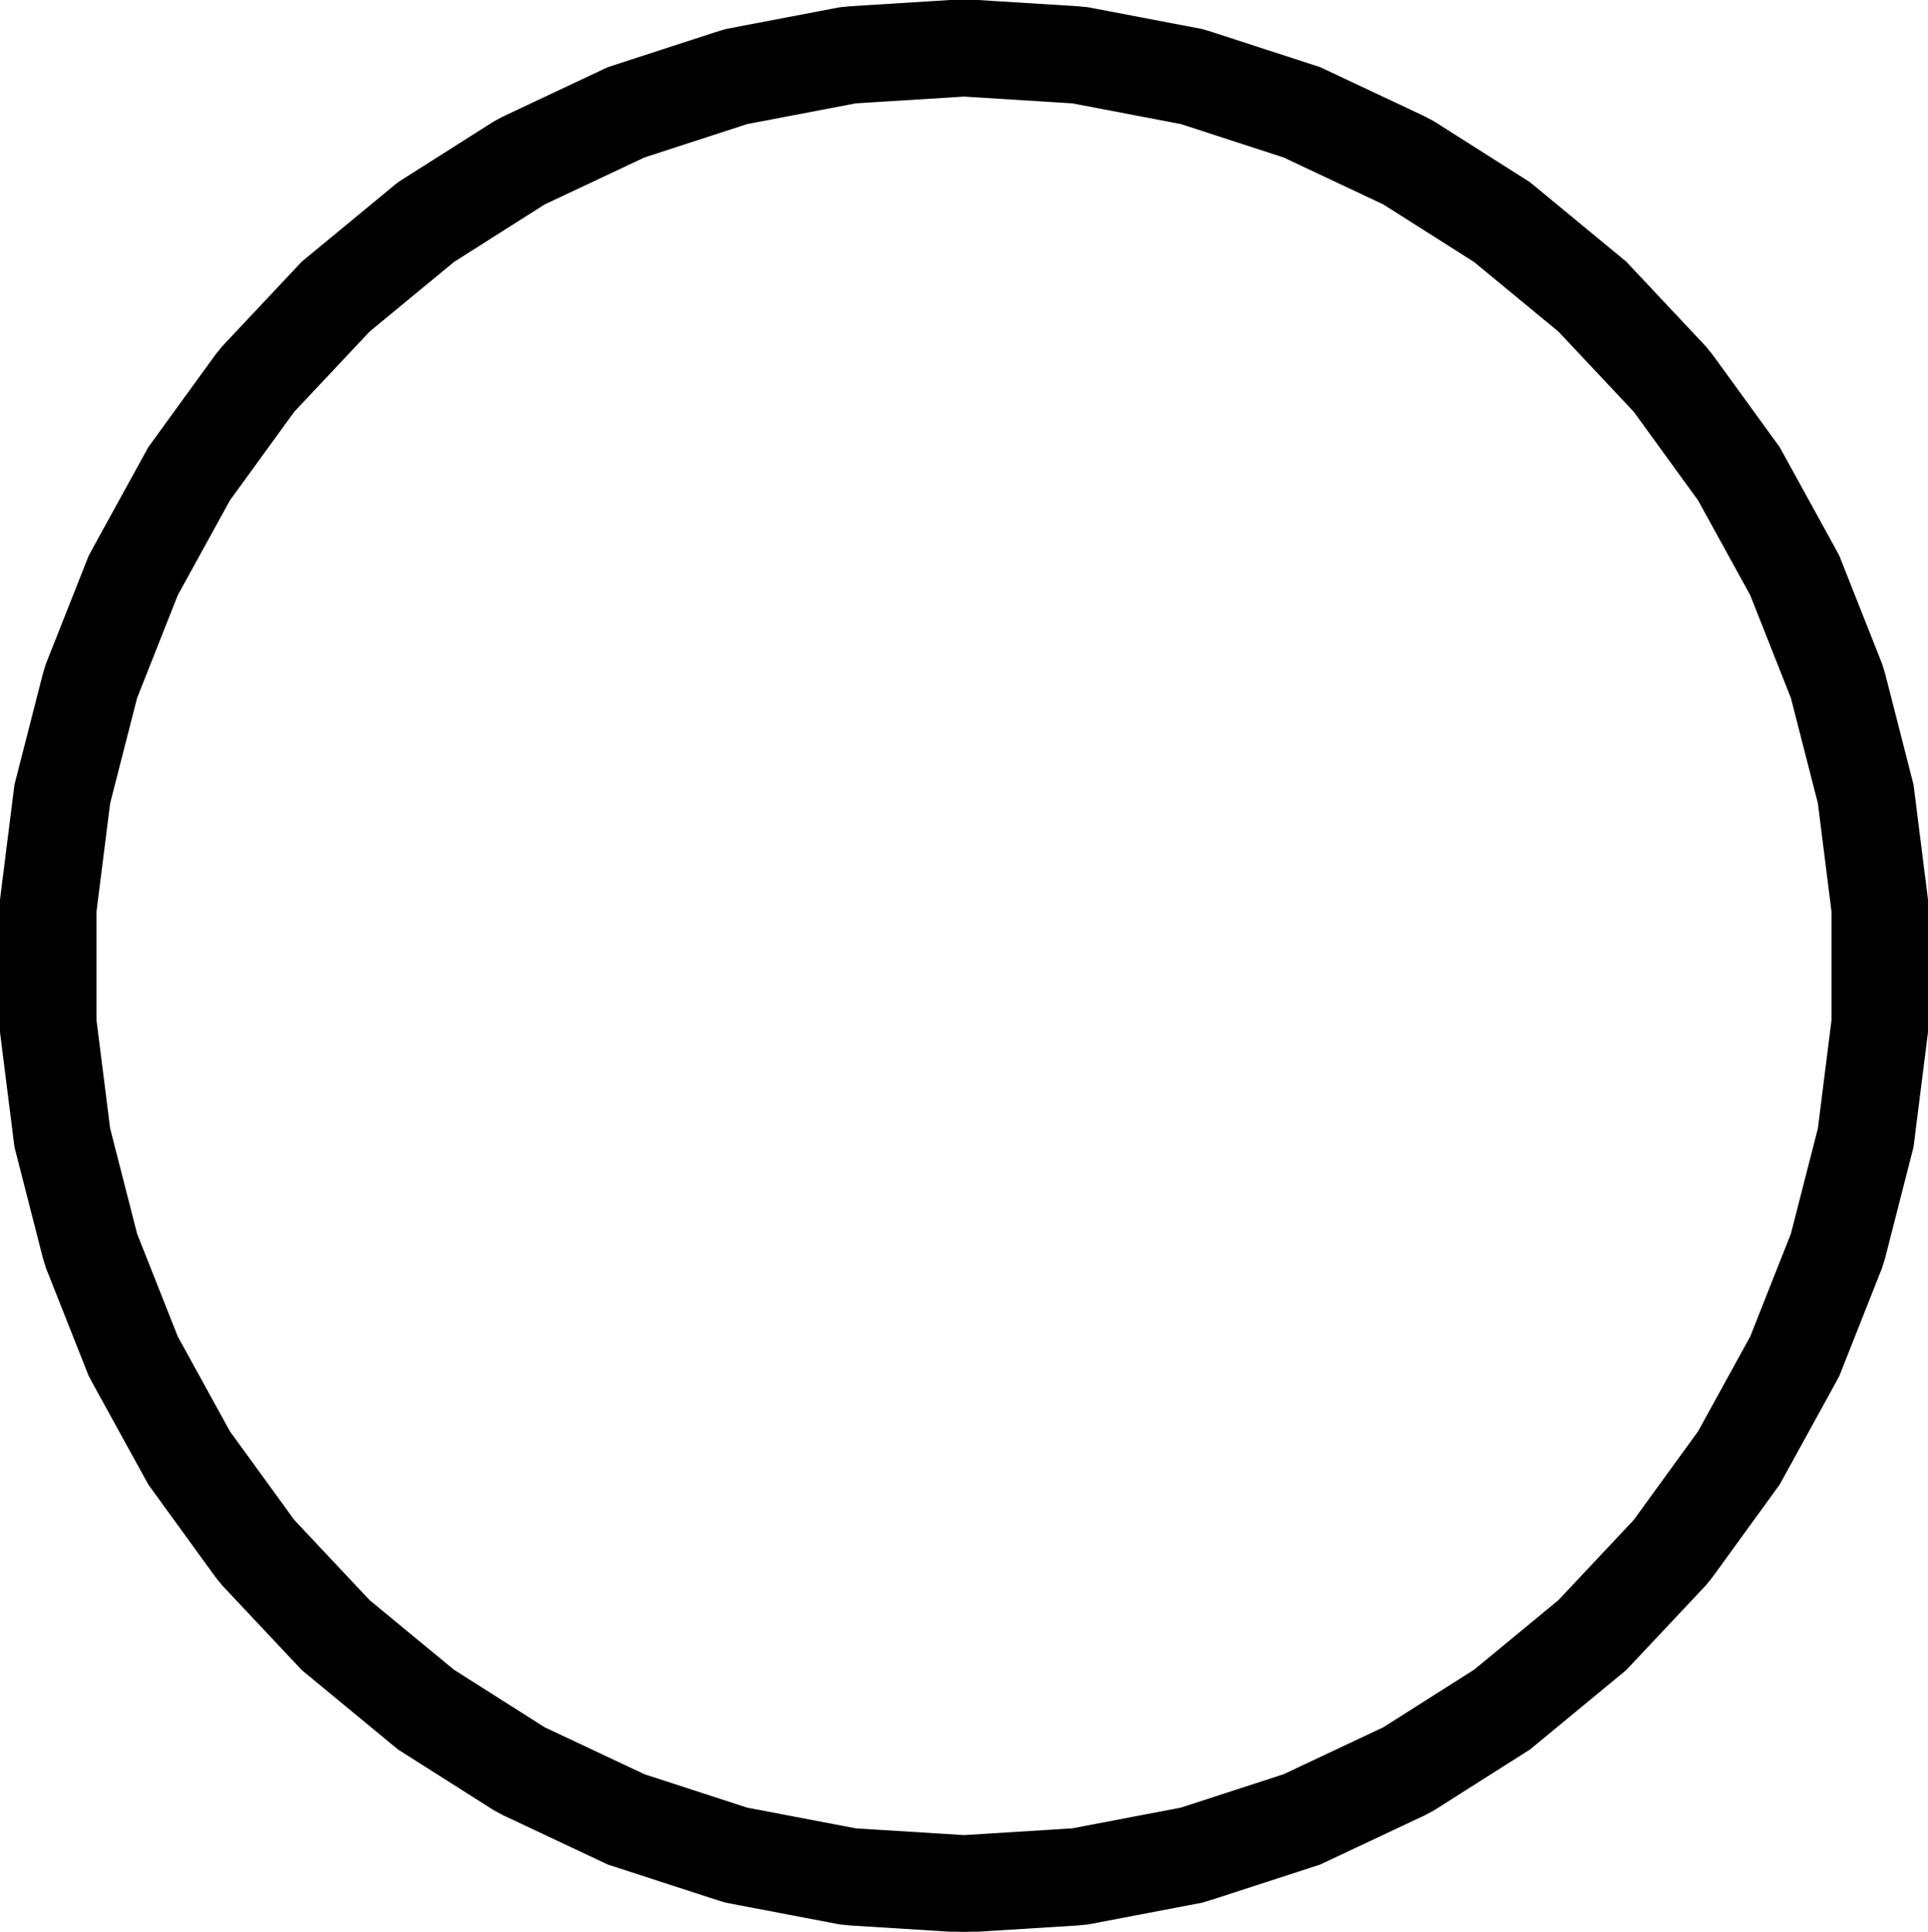 <?xml version="1.0" encoding="UTF-8"?>
<!-- Generated by jsxcad -->
<!DOCTYPE svg PUBLIC "-//W3C//DTD SVG 1.1 Tiny//EN" "http://www.w3.org/Graphics/SVG/1.1/DTD/svg11-tiny.dtd">
<svg baseProfile="tiny" height="111mm" width="110.795mm" viewBox="-0.001 -0 110.795 111" version="1.1" stroke="black" stroke-width=".1" fill="none" xmlns="http://www.w3.org/2000/svg">
<path fill="#000000" stroke="#000000" d="M2.999 52.222 L3.823 45.682 L5.451 39.324 L7.908 33.115 L11.059 27.386 L14.944 22.037 L19.496 17.193 L24.584 12.993 L30.071 9.512 L36.097 6.676 L42.297 4.66 L48.86 3.409 L55.397 3 L61.934 3.409 L68.496 4.66 L74.697 6.676 L80.722 9.512 L86.21 12.993 L91.297 17.193 L95.85 22.037 L99.735 27.386 L102.885 33.115 L105.343 39.324 L106.971 45.682 L107.794 52.222 L107.794 58.778 L106.971 65.318 L105.343 71.676 L102.885 77.885 L99.735 83.614 L95.85 88.963 L91.297 93.807 L86.21 98.007 L80.722 101.488 L74.697 104.324 L68.496 106.34 L61.934 107.591 L55.397 108 L48.86 107.591 L42.297 106.34 L36.097 104.324 L30.071 101.488 L24.584 98.007 L19.496 93.807 L14.944 88.963 L11.059 83.614 L7.908 77.885 L5.451 71.676 L3.823 65.318 L2.999 58.778 z M105.299 58.622 L105.299 52.378 L104.515 46.149 L102.964 40.095 L100.624 34.181 L97.623 28.725 L93.924 23.63 L89.588 19.017 L84.743 15.018 L79.516 11.702 L73.778 9.001 L67.872 7.081 L61.623 5.889 L55.397 5.5 L49.171 5.889 L42.921 7.081 L37.016 9.001 L31.277 11.702 L26.051 15.018 L21.206 19.017 L16.87 23.63 L13.17 28.725 L10.17 34.181 L7.829 40.095 L6.279 46.149 L5.494 52.378 L5.494 58.622 L6.279 64.851 L7.829 70.905 L10.17 76.819 L13.17 82.275 L16.87 87.37 L21.206 91.983 L26.051 95.982 L31.277 99.298 L37.016 101.999 L42.921 103.919 L49.171 105.111 L55.397 105.5 L61.623 105.111 L67.872 103.919 L73.778 101.999 L79.516 99.298 L84.743 95.982 L89.588 91.983 L93.924 87.37 L97.623 82.275 L100.624 76.819 L102.964 70.905 L104.515 64.851 z"/>
<path fill="#000000" stroke="#000000" d="M0.999 52.222 L1.038 51.832 L1.862 45.291 L3.489 38.934 L3.602 38.56 L6.06 32.35 L6.247 32.003 L9.397 26.275 L13.282 20.926 L13.53 20.623 L18.083 15.779 L23.17 11.58 L23.473 11.331 L28.96 7.85 L29.307 7.664 L35.332 4.828 L41.533 2.812 L41.907 2.699 L48.47 1.447 L48.86 1.409 L55.397 1 L61.934 1.409 L62.324 1.447 L68.886 2.699 L69.261 2.812 L75.461 4.828 L81.487 7.664 L81.833 7.85 L87.321 11.331 L87.624 11.58 L92.711 15.779 L97.264 20.623 L97.512 20.926 L101.397 26.275 L104.547 32.003 L104.734 32.35 L107.191 38.56 L107.304 38.934 L108.932 45.291 L109.756 51.832 L109.794 52.222 L109.794 58.778 L109.756 59.168 L108.932 65.709 L107.304 72.066 L107.191 72.44 L104.734 78.65 L104.547 78.997 L101.397 84.725 L97.512 90.074 L97.264 90.377 L92.711 95.221 L87.624 99.42 L87.321 99.669 L81.833 103.15 L81.487 103.336 L75.461 106.172 L69.261 108.188 L68.886 108.301 L62.324 109.553 L61.934 109.591 L55.397 110 L48.86 109.591 L48.47 109.553 L41.907 108.301 L41.533 108.188 L35.332 106.172 L29.307 103.336 L28.96 103.15 L23.473 99.669 L23.17 99.42 L18.083 95.221 L13.53 90.377 L13.282 90.074 L9.397 84.725 L6.247 78.997 L6.06 78.65 L3.602 72.44 L3.489 72.066 L1.862 65.709 L1.038 59.168 L0.999 58.778 z M107.794 58.778 L107.794 52.222 L106.971 45.682 L105.343 39.324 L102.885 33.115 L99.735 27.386 L95.85 22.037 L91.297 17.193 L86.21 12.993 L80.722 9.512 L74.697 6.676 L68.496 4.66 L61.934 3.409 L55.397 3 L48.86 3.409 L42.297 4.66 L36.097 6.676 L30.071 9.512 L24.584 12.993 L19.496 17.193 L14.944 22.037 L11.059 27.386 L7.908 33.115 L5.451 39.324 L3.823 45.682 L2.999 52.222 L2.999 58.778 L3.823 65.318 L5.451 71.676 L7.908 77.885 L11.059 83.614 L14.944 88.963 L19.496 93.807 L24.584 98.007 L30.071 101.488 L36.097 104.324 L42.297 106.34 L48.86 107.591 L55.397 108 L61.934 107.591 L68.496 106.34 L74.697 104.324 L80.722 101.488 L86.21 98.007 L91.297 93.807 L95.85 88.963 L99.735 83.614 L102.885 77.885 L105.343 71.676 L106.971 65.318 z"/>
<path fill="#000000" stroke="#000000" d="M-0.001 52.222 L0.056 51.636 L0.88 45.096 L2.508 38.738 L2.679 38.176 L5.137 31.966 L5.415 31.448 L8.566 25.719 L12.45 20.37 L12.822 19.916 L17.375 15.072 L22.463 10.872 L22.917 10.5 L28.405 7.019 L28.923 6.741 L34.949 3.905 L41.149 1.889 L41.711 1.718 L48.274 0.466 L48.86 0.409 L55.397 0 L61.934 0.409 L62.52 0.466 L69.082 1.718 L69.644 1.889 L75.845 3.905 L81.87 6.741 L82.389 7.019 L87.876 10.5 L88.331 10.872 L93.418 15.072 L97.971 19.916 L98.344 20.37 L102.228 25.719 L105.379 31.448 L105.657 31.966 L108.114 38.176 L108.286 38.738 L109.913 45.096 L110.737 51.636 L110.794 52.222 L110.794 58.778 L110.737 59.364 L109.913 65.904 L108.286 72.262 L108.114 72.824 L105.657 79.034 L105.379 79.552 L102.228 85.281 L98.344 90.63 L97.971 91.084 L93.418 95.928 L88.331 100.128 L87.876 100.5 L82.389 103.981 L81.87 104.259 L75.845 107.095 L69.644 109.111 L69.082 109.282 L62.52 110.534 L61.934 110.591 L55.397 111 L48.86 110.591 L48.274 110.534 L41.711 109.282 L41.149 109.111 L34.949 107.095 L28.923 104.259 L28.405 103.981 L22.917 100.5 L22.463 100.128 L17.375 95.928 L12.822 91.084 L12.45 90.63 L8.566 85.281 L5.415 79.552 L5.137 79.034 L2.679 72.824 L2.508 72.262 L0.88 65.904 L0.056 59.364 L-0.001 58.778 z M109.794 58.778 L109.794 52.222 L109.756 51.832 L108.932 45.291 L107.304 38.934 L107.191 38.56 L104.734 32.35 L104.547 32.003 L101.397 26.275 L97.512 20.926 L97.264 20.623 L92.711 15.779 L87.624 11.58 L87.321 11.331 L81.833 7.85 L81.487 7.664 L75.461 4.828 L69.261 2.812 L68.886 2.699 L62.324 1.447 L61.934 1.409 L55.397 1 L48.86 1.409 L48.47 1.447 L41.907 2.699 L41.533 2.812 L35.332 4.828 L29.307 7.664 L28.96 7.85 L23.473 11.331 L23.17 11.58 L18.083 15.779 L13.53 20.623 L13.282 20.926 L9.397 26.275 L6.247 32.003 L6.06 32.35 L3.602 38.56 L3.489 38.934 L1.862 45.291 L1.038 51.832 L0.999 52.222 L0.999 58.778 L1.038 59.168 L1.862 65.709 L3.489 72.066 L3.602 72.44 L6.06 78.65 L6.247 78.997 L9.397 84.725 L13.282 90.074 L13.53 90.377 L18.083 95.221 L23.17 99.42 L23.473 99.669 L28.96 103.15 L29.307 103.336 L35.332 106.172 L41.533 108.188 L41.907 108.301 L48.47 109.553 L48.86 109.591 L55.397 110 L61.934 109.591 L62.324 109.553 L68.886 108.301 L69.261 108.188 L75.461 106.172 L81.487 103.336 L81.833 103.15 L87.321 99.669 L87.624 99.42 L92.711 95.221 L97.264 90.377 L97.512 90.074 L101.397 84.725 L104.547 78.997 L104.734 78.65 L107.191 72.44 L107.304 72.066 L108.932 65.709 L109.756 59.168 z"/>
</svg>